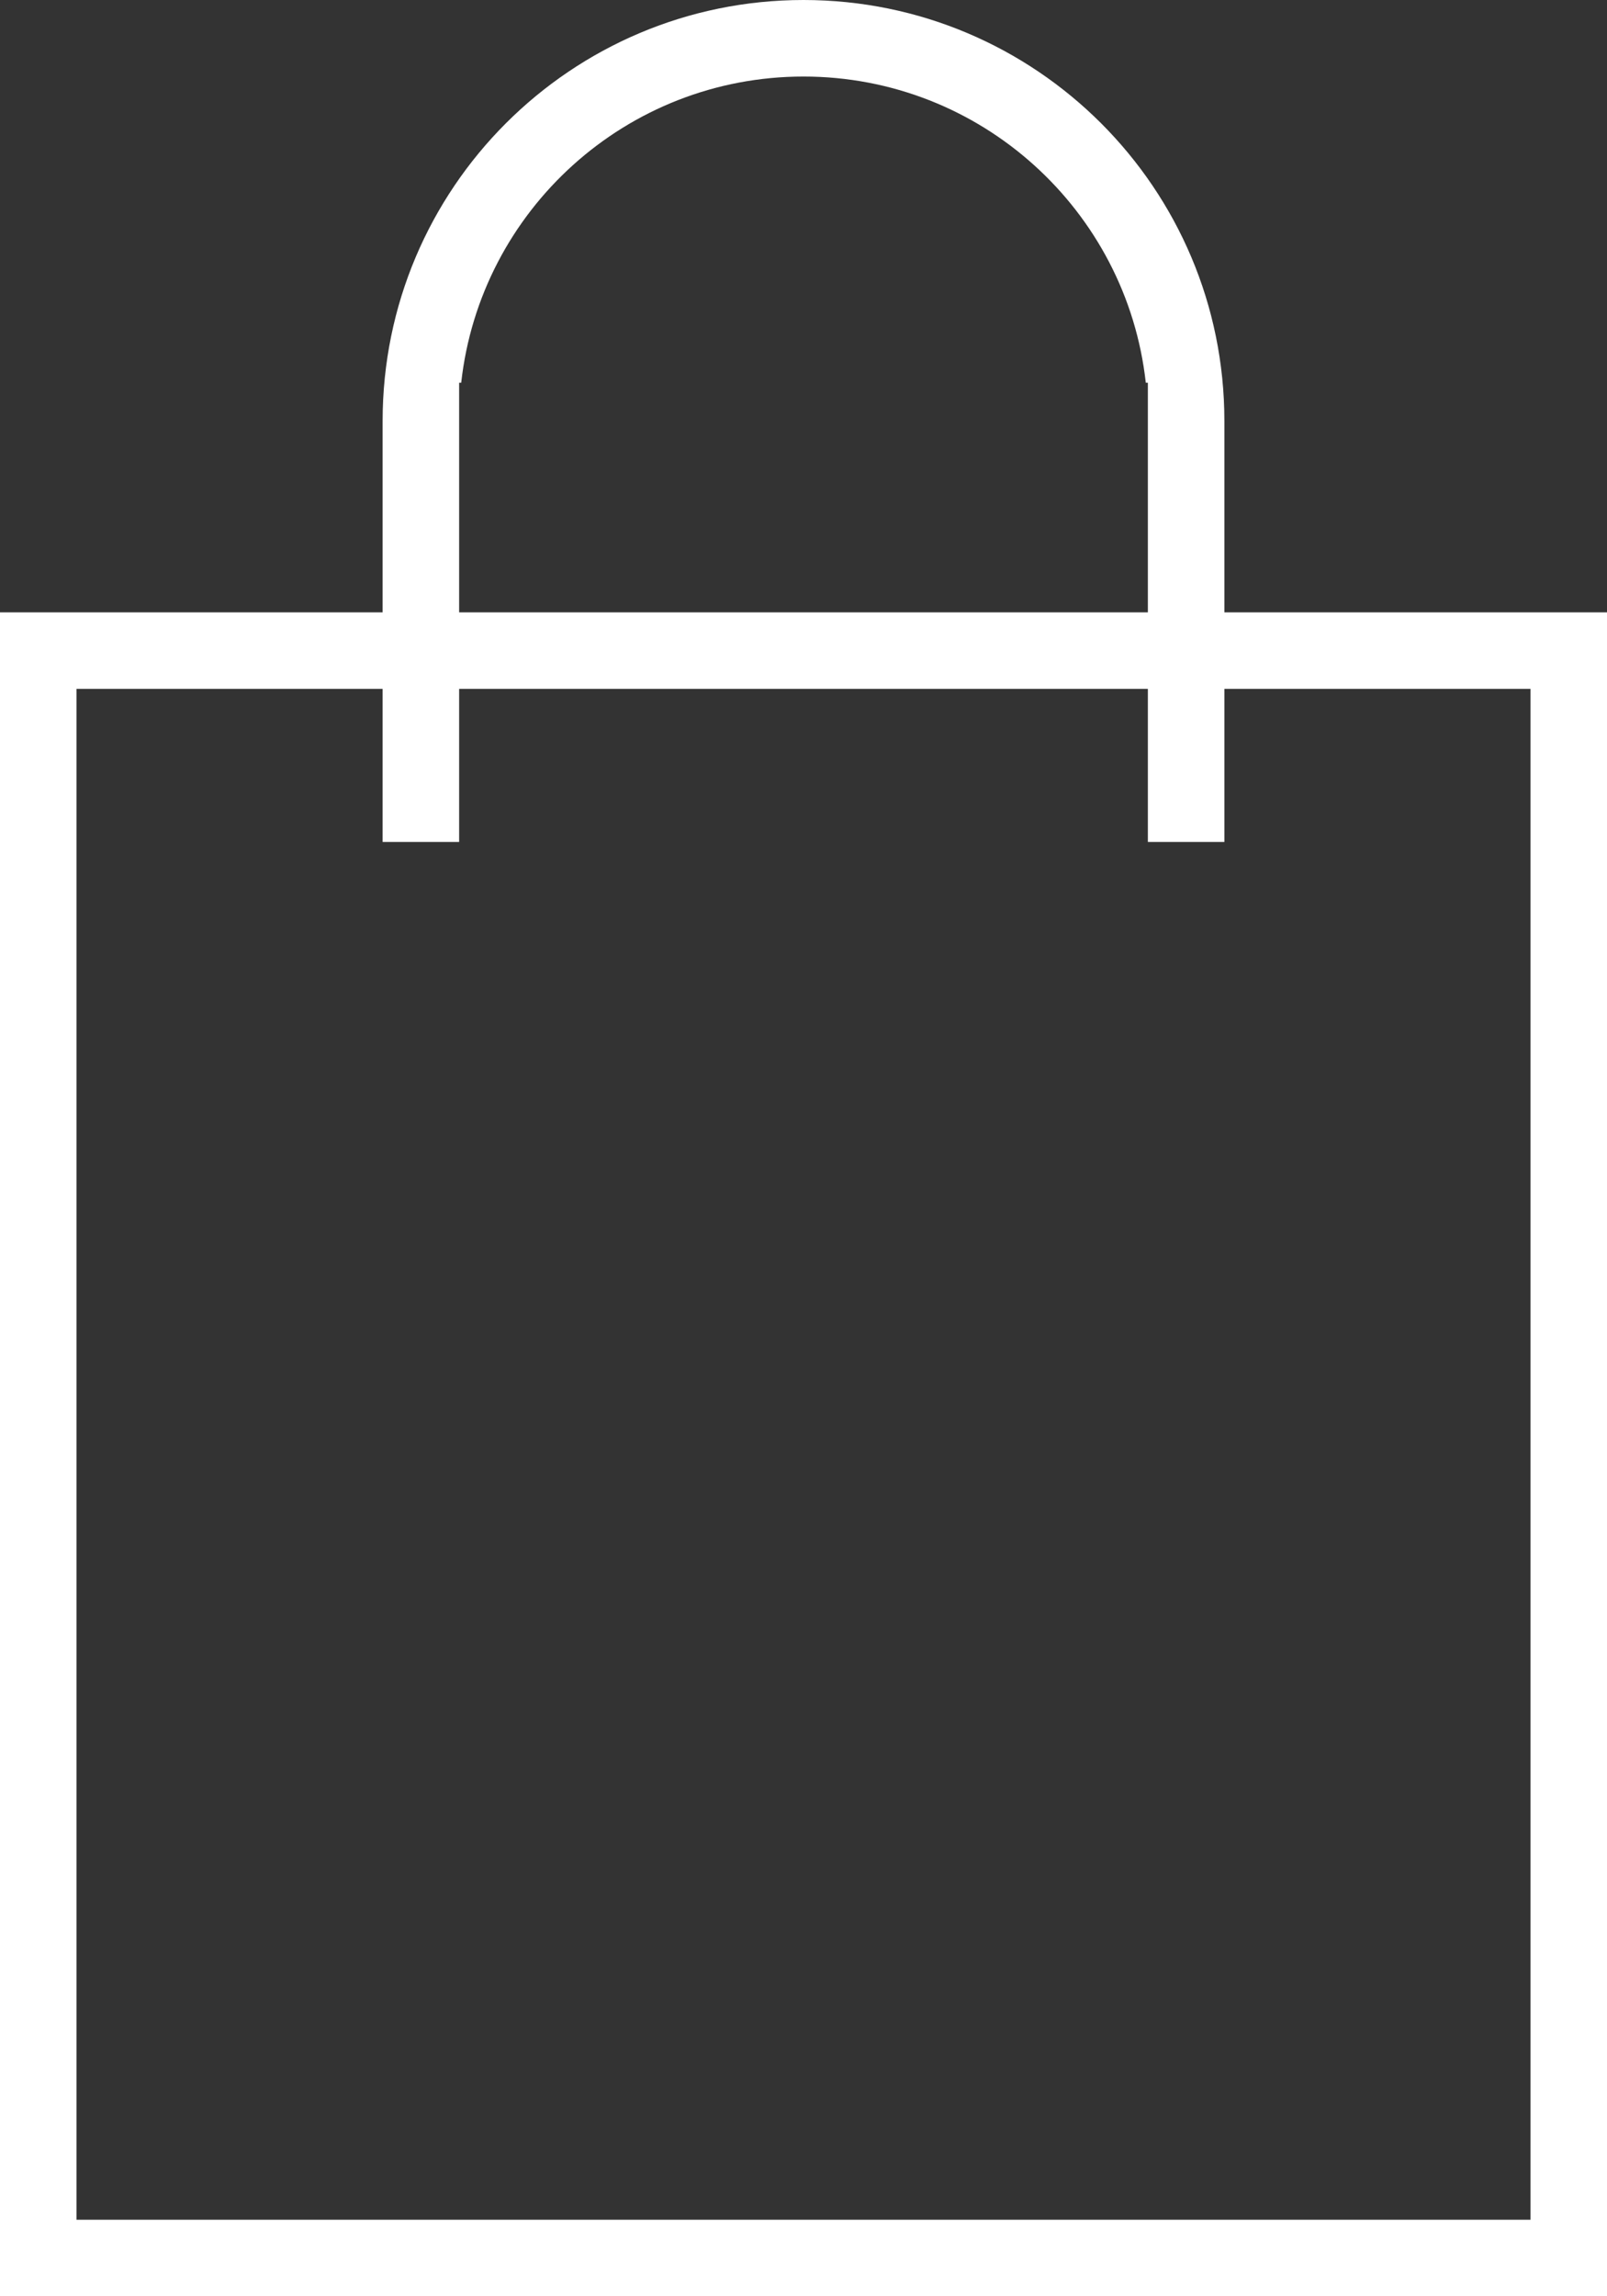 <svg width="21" height="30" viewBox="0 0 21 30" fill="none" xmlns="http://www.w3.org/2000/svg">
<rect x="0" y="0" width="21" height="30" fill="#333333" stroke="none"/>
<path fill-rule="evenodd" clip-rule="evenodd" d="M16 11H15V9H6V11H5V9H1V29H20V9H16V11ZM6 8H15V5.5V5H14.973C14.724 2.75 12.816 1 10.5 1C8.184 1 6.276 2.75 6.027 5H6V5.5V8ZM0 8H5V5.5C5 2.462 7.462 0 10.5 0C13.538 0 16 2.462 16 5.5V8H21V30H0V8Z" fill="white"/>
</svg>
